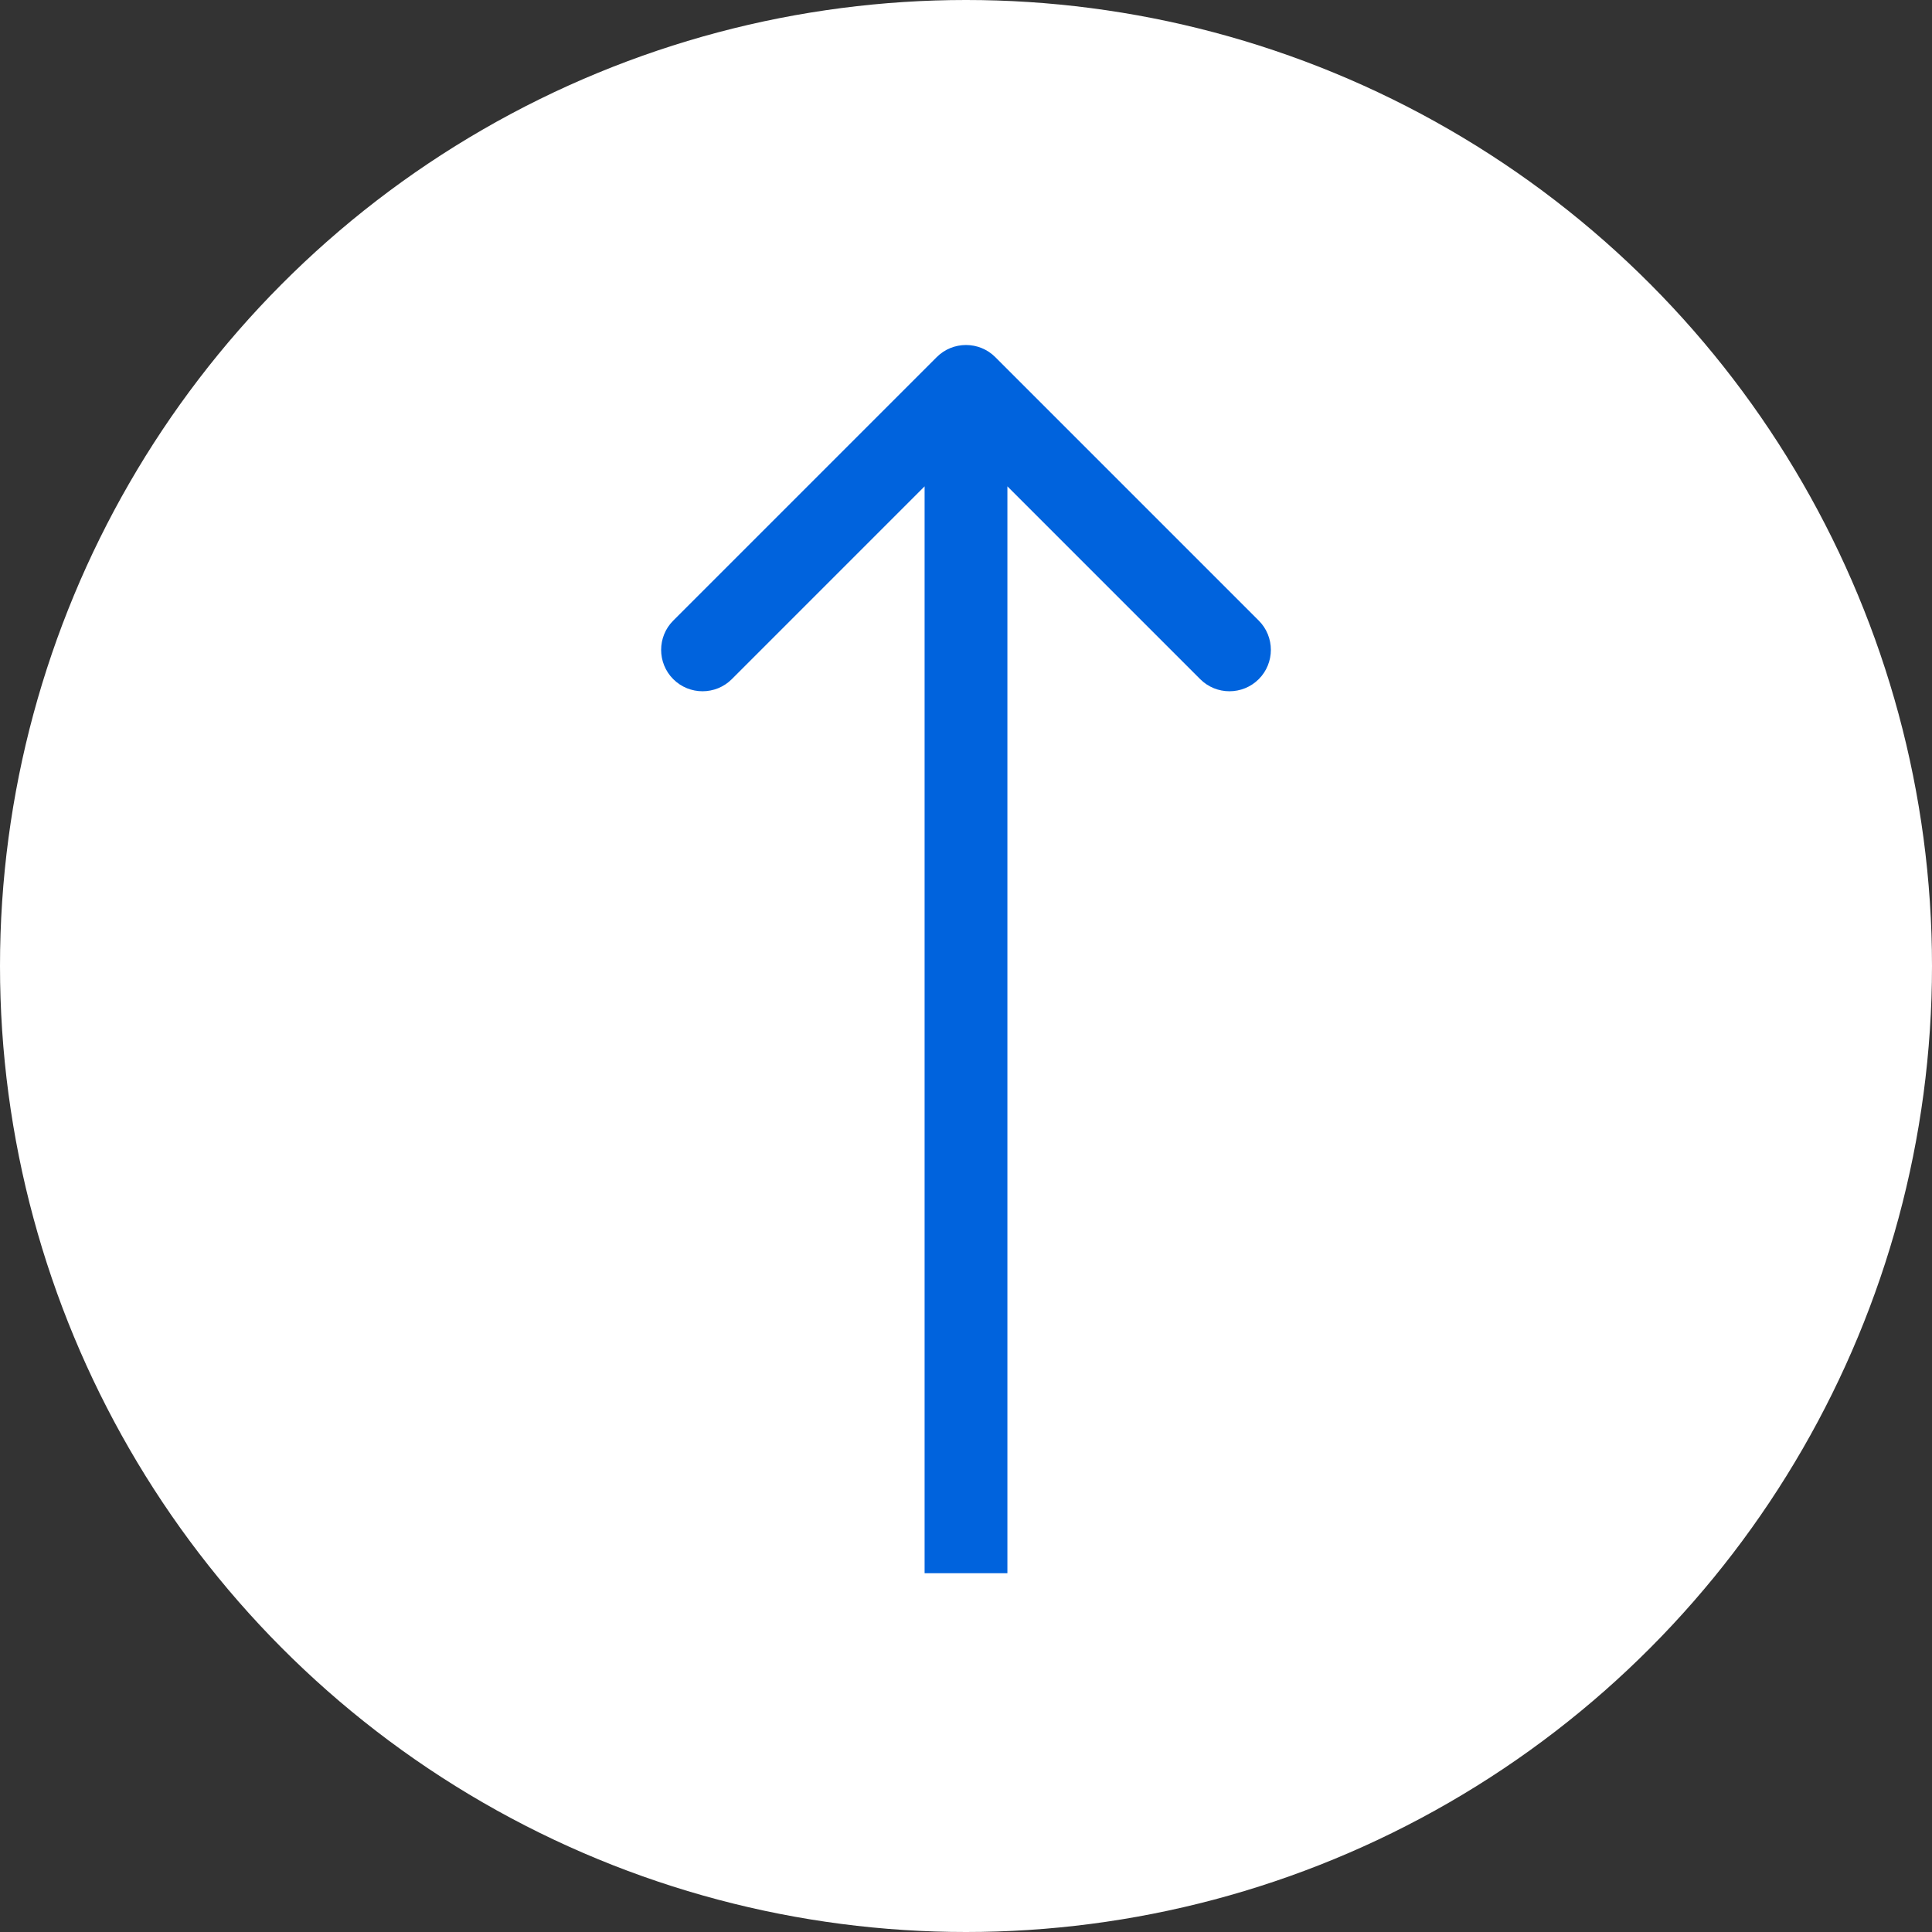 <svg width="70" height="70" viewBox="0 0 70 70" fill="none" xmlns="http://www.w3.org/2000/svg">
<rect x="0" y="0" width="70" height="70" fill="#333333" stroke="none"/>
<circle cx="35" cy="35" r="35" transform="rotate(180 35 35)" fill="white"/>
<path d="M36.061 12.939C35.475 12.354 34.525 12.354 33.939 12.939L24.393 22.485C23.808 23.071 23.808 24.021 24.393 24.607C24.979 25.192 25.929 25.192 26.515 24.607L35 16.121L43.485 24.607C44.071 25.192 45.021 25.192 45.607 24.607C46.192 24.021 46.192 23.071 45.607 22.485L36.061 12.939ZM36.5 57L36.5 14L33.5 14L33.5 57L36.5 57Z" fill="#0063DD"/>
</svg>
